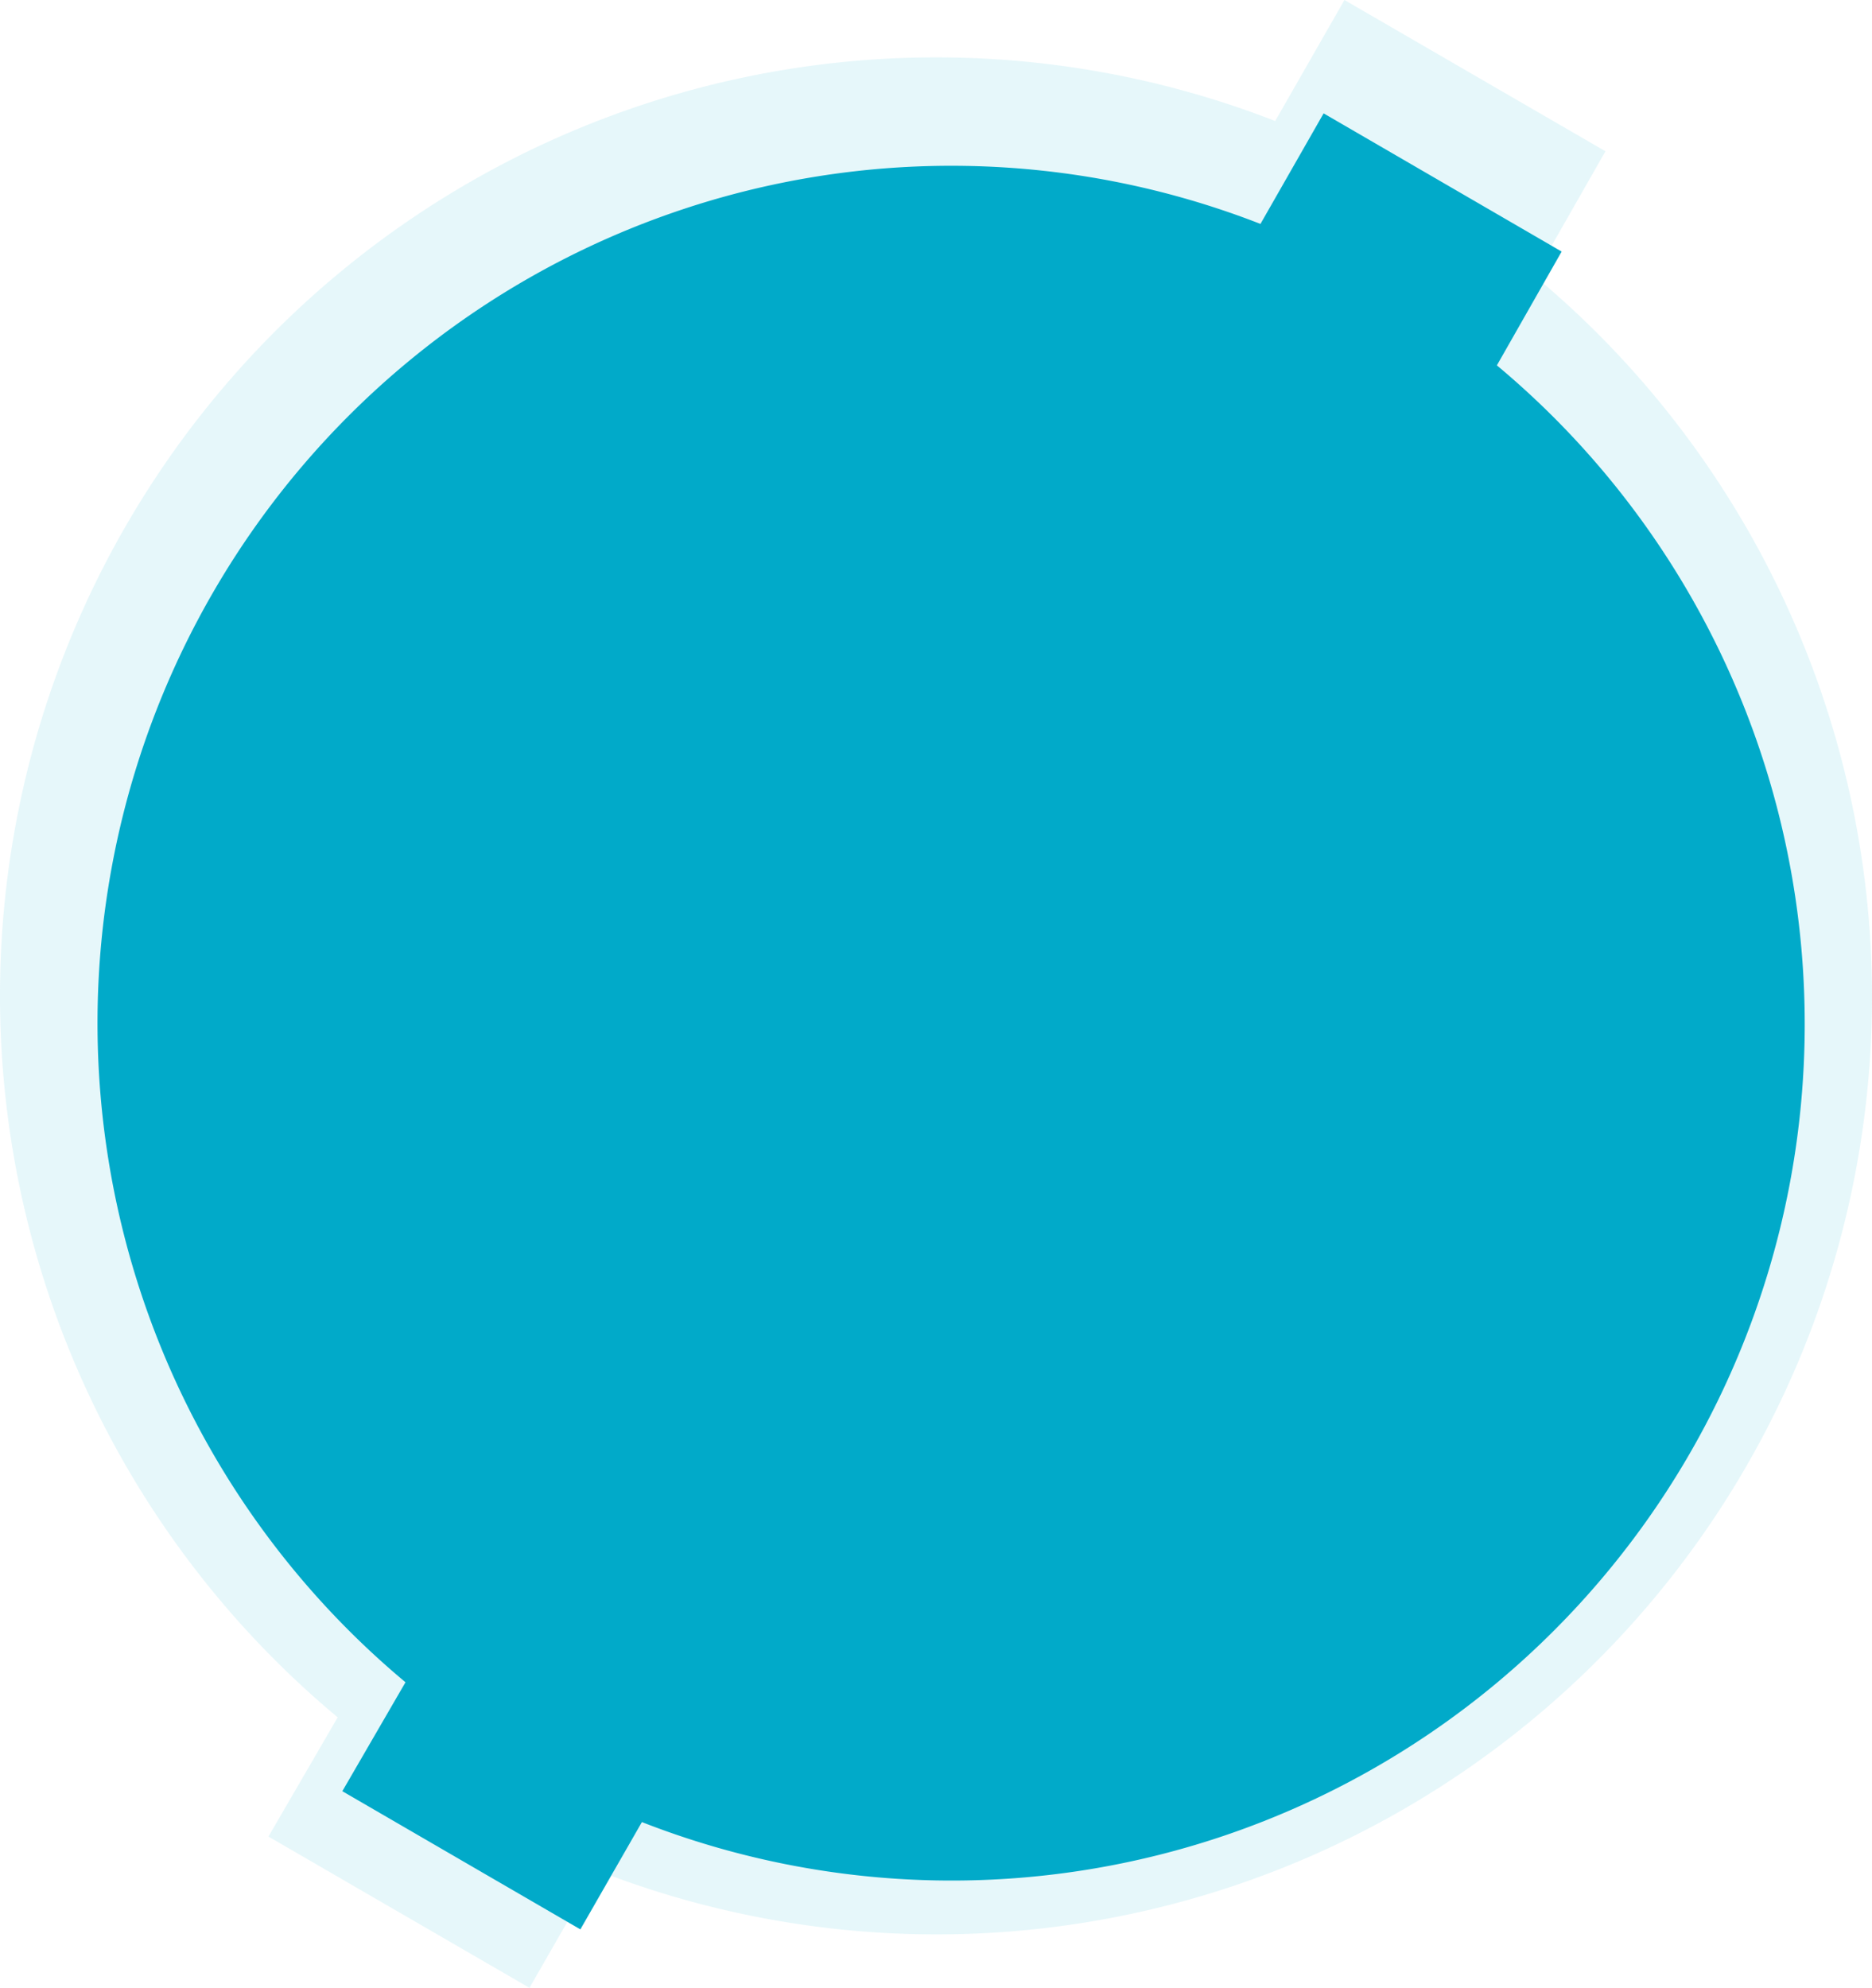 <svg width="743" height="789" fill="none" xmlns="http://www.w3.org/2000/svg"><path opacity=".1" fill-rule="evenodd" clip-rule="evenodd" d="M637.211 60.04l-28.19 49.445c67.802 56.472 113.341 135.284 128.47 222.332 15.129 87.048-1.14 176.652-45.896 252.777-44.756 76.124-115.078 133.802-198.381 162.711a370.444 370.444 0 01-256.29-4.925L210.144 789l-103.595-60.04 27.484-47.326C66.219 625.121 20.667 546.277 5.521 459.194c-15.145-87.082 1.103-176.725 45.84-252.903C96.1 130.113 166.41 72.366 249.723 43.373a370.803 370.803 0 01256.409 4.66L533.615 0l103.596 60.04z" fill="#01AAC9"/><g filter="url(#filter0_d_1904_3092)"><path fill-rule="evenodd" clip-rule="evenodd" d="M613.82 88.85l-25.708 45.171c61.833 51.591 103.364 123.59 117.161 203.114 13.797 79.524-1.04 161.382-41.856 230.927-40.816 69.544-104.947 122.236-180.918 148.647a337.288 337.288 0 01-233.728-4.5l-24.423 42.59-94.475-54.85 25.065-43.235c-61.846-51.628-103.387-123.657-117.2-203.212-13.812-79.555 1.006-161.449 41.805-231.042 40.799-69.594 104.92-122.349 180.899-148.836a337.608 337.608 0 01233.837 4.256L519.344 34l94.476 54.85z" fill="#01AAC9"/></g><defs><filter id="filter0_d_1904_3092" x="15.703" y="22" width="723.594" height="766.799" filterUnits="userSpaceOnUse" color-interpolation-filters="sRGB"><feFlood flood-opacity="0" result="BackgroundImageFix"/><feColorMatrix in="SourceAlpha" values="0 0 0 0 0 0 0 0 0 0 0 0 0 0 0 0 0 0 127 0" result="hardAlpha"/><feOffset dx="6" dy="11"/><feGaussianBlur stdDeviation="11.5"/><feComposite in2="hardAlpha" operator="out"/><feColorMatrix values="0 0 0 0 0 0 0 0 0 0 0 0 0 0 0 0 0 0 0.19 0"/><feBlend in2="BackgroundImageFix" result="effect1_dropShadow_1904_3092"/><feBlend in="SourceGraphic" in2="effect1_dropShadow_1904_3092" result="shape"/></filter></defs></svg>